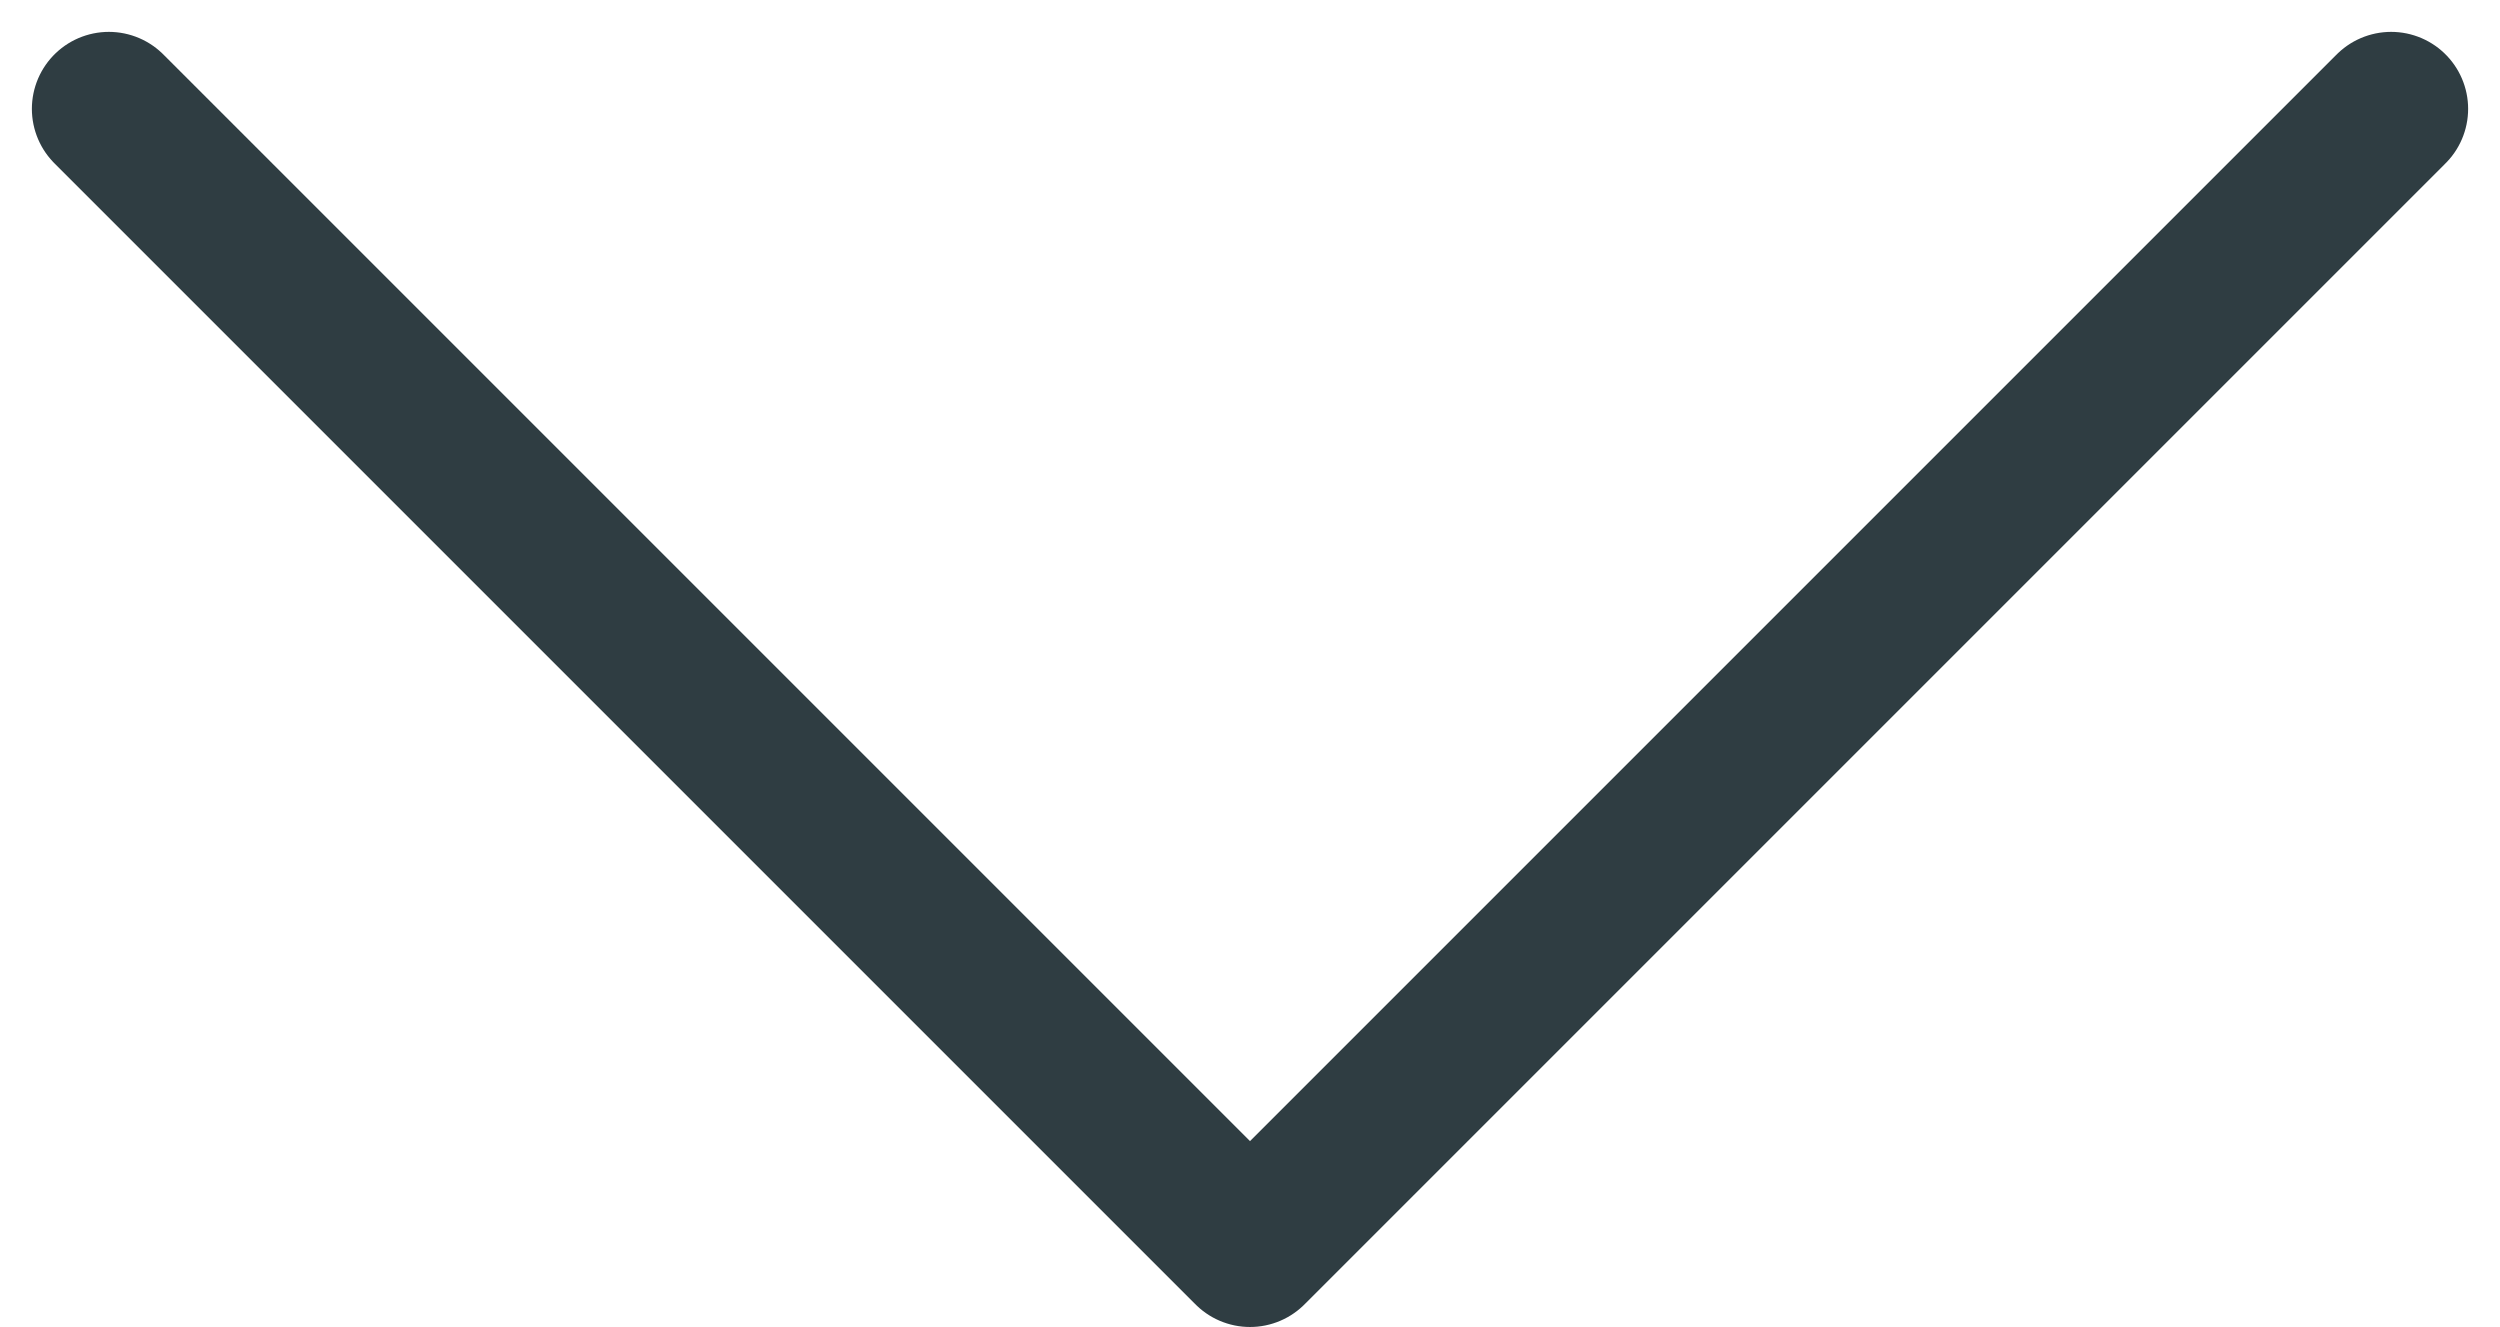 <svg xmlns="http://www.w3.org/2000/svg" width="16.236" height="8.618" viewBox="0 0 16.236 8.618"><path id="Path_9005" data-name="Path 9005" d="M1208.224,34l7.411,7.411L1223.046,34" transform="translate(-1207.517 -33.293)" fill="none" stroke="#2f3d42" stroke-linecap="round" stroke-linejoin="round" stroke-width="1"></path></svg>